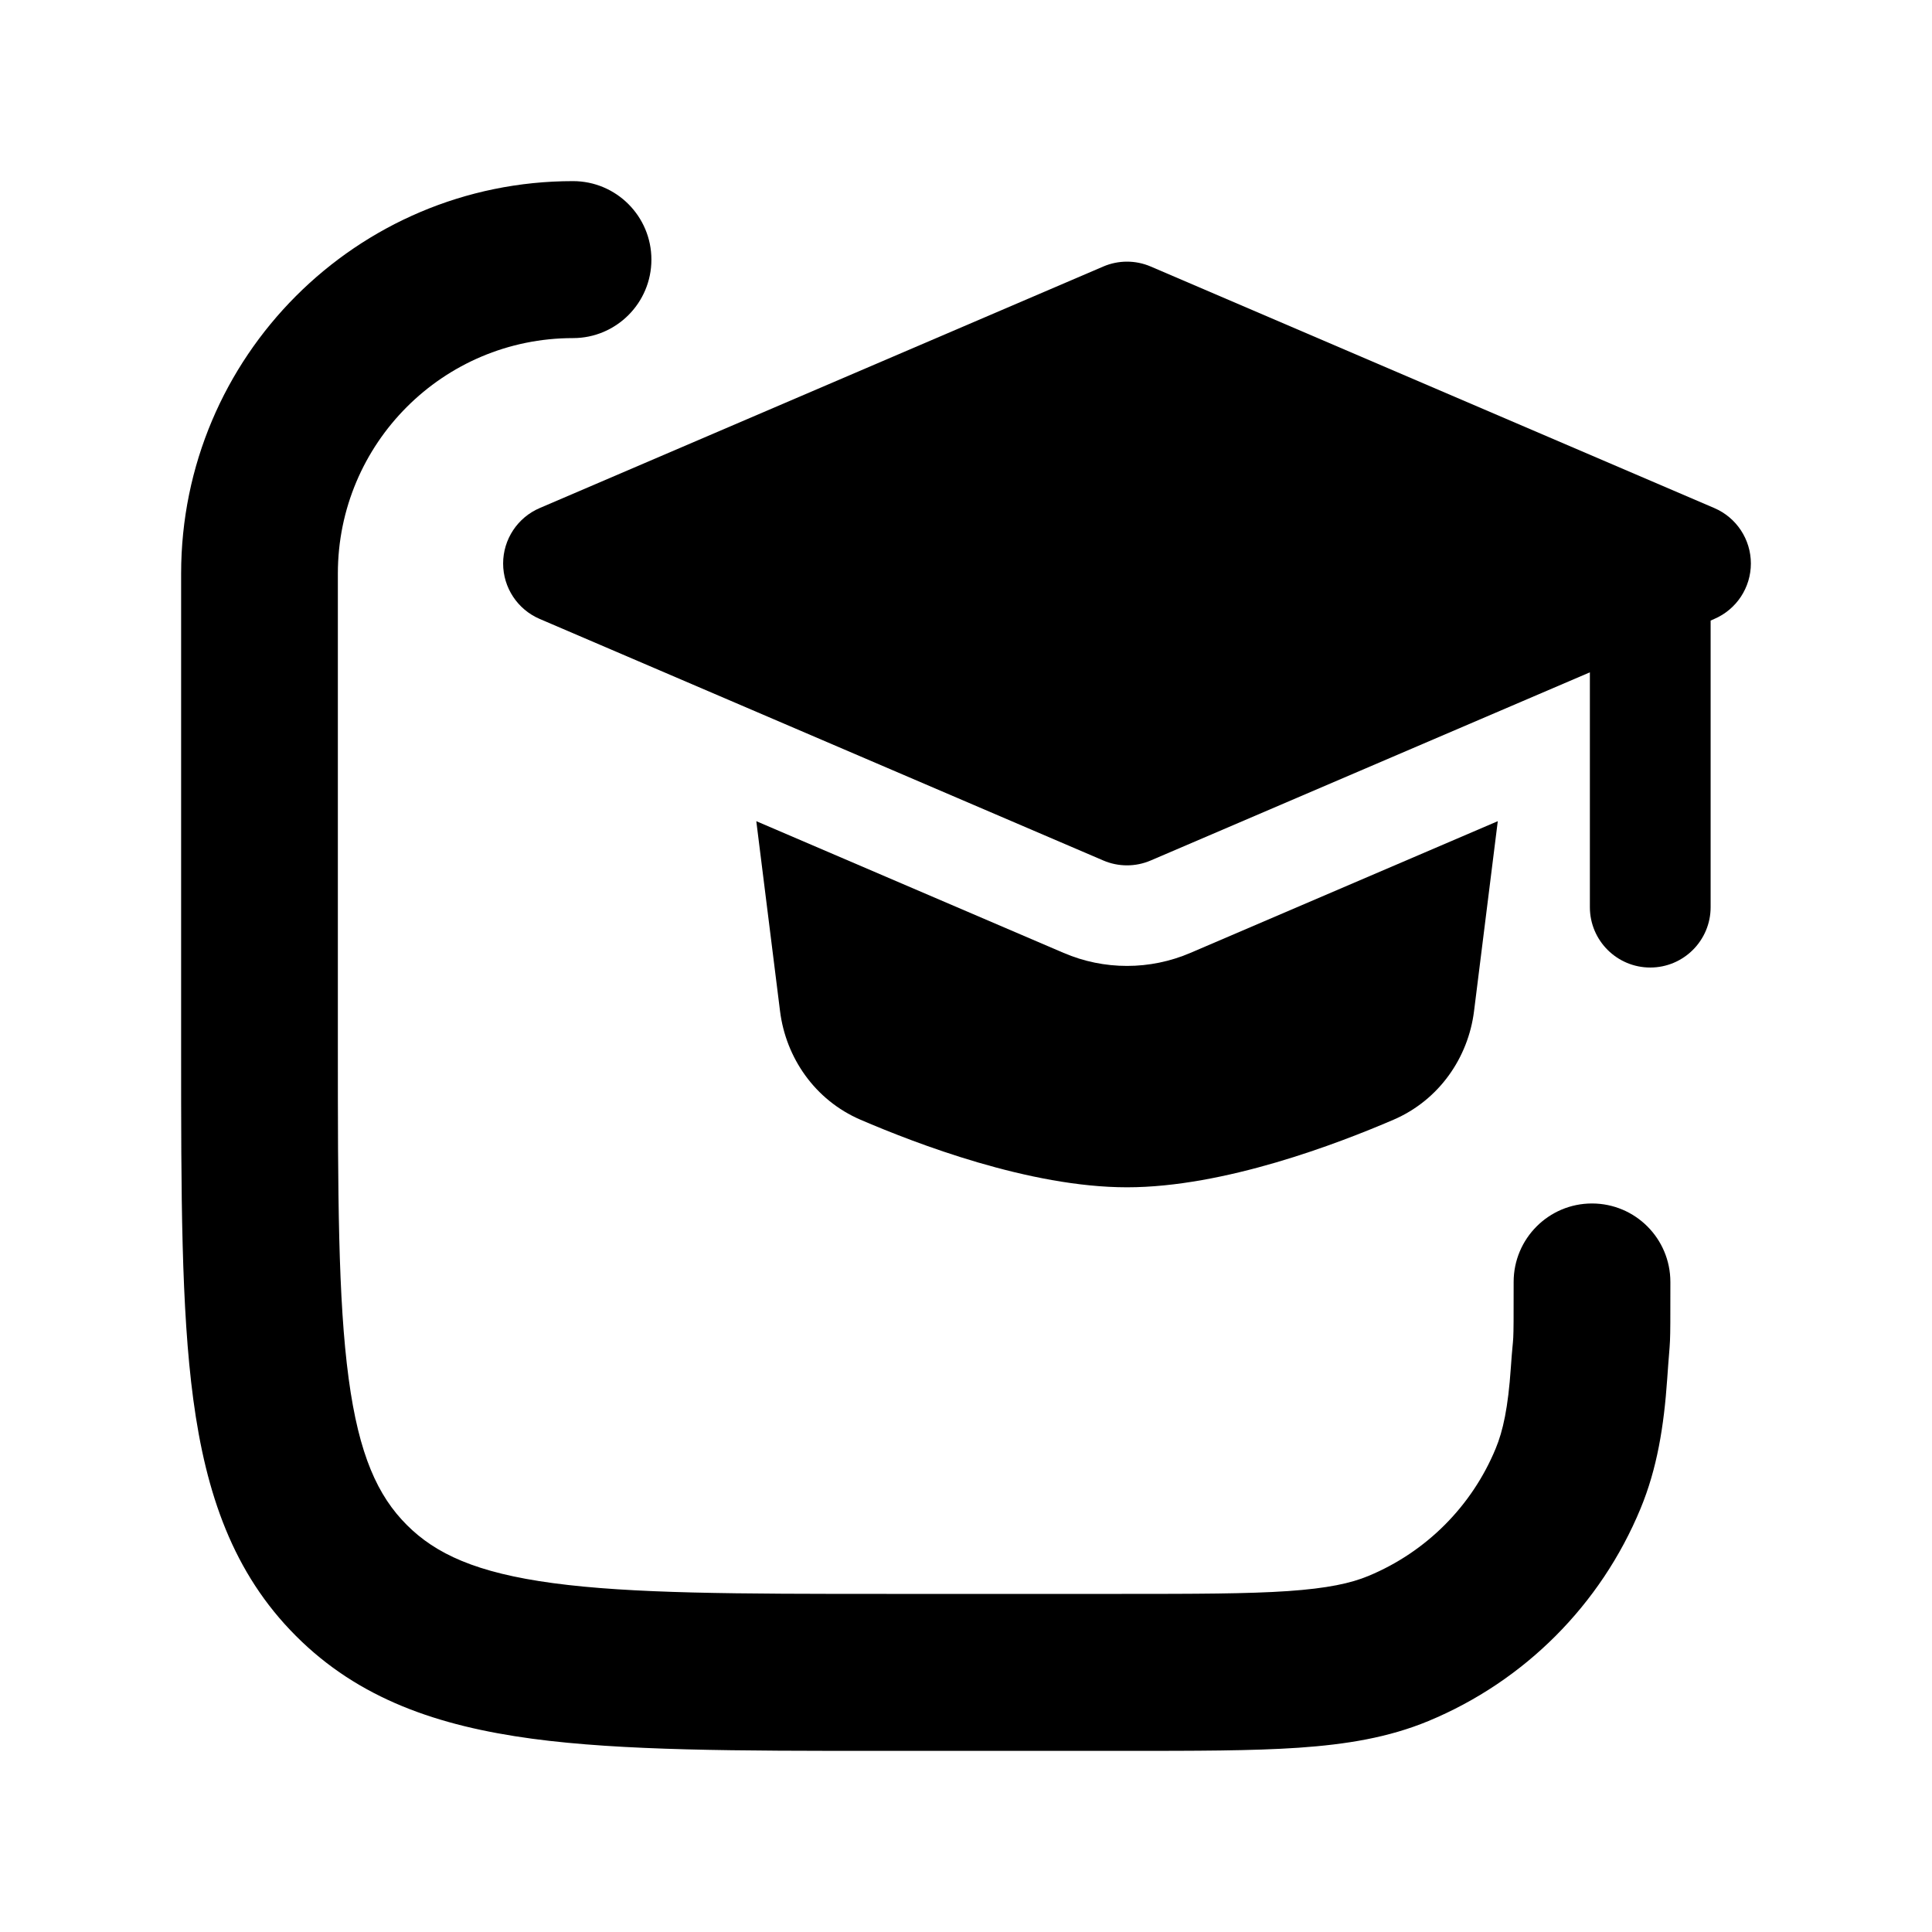 <svg width="24" height="24" viewBox="0 0 24 24" xmlns="http://www.w3.org/2000/svg">
    <path fill-rule="evenodd" clip-rule="evenodd" d="M2.25 7.125C2.25 4.433 4.43 2.25 7.118 2.25C7.656 2.25 8.092 2.687 8.092 3.225C8.092 3.763 7.656 4.2 7.118 4.2C5.505 4.2 4.197 5.509 4.197 7.125L4.197 12.975C4.197 14.841 4.199 16.142 4.331 17.124C4.459 18.078 4.694 18.584 5.053 18.943C5.412 19.303 5.917 19.538 6.869 19.666C7.85 19.798 9.15 19.8 11.013 19.8H13.934C14.855 19.8 15.497 19.799 15.999 19.765C16.492 19.731 16.78 19.668 16.999 19.577C17.715 19.28 18.284 18.711 18.58 17.994C18.671 17.775 18.734 17.487 18.768 16.992C18.802 16.489 18.803 16.847 18.803 15.925C18.803 15.386 19.239 14.95 19.776 14.95C20.314 14.95 20.75 15.386 20.75 15.925V15.96C20.75 16.839 20.75 16.548 20.711 17.125C20.67 17.719 20.585 18.244 20.379 18.741C19.885 19.935 18.938 20.884 17.745 21.379C17.248 21.585 16.724 21.67 16.131 21.711C15.555 21.75 14.847 21.75 13.969 21.75H10.942C9.166 21.75 7.735 21.75 6.61 21.599C5.441 21.441 4.457 21.105 3.676 20.322C2.894 19.54 2.558 18.554 2.401 17.384C2.25 16.257 2.25 14.824 2.25 13.046L2.25 7.125Z"/>
    <path d="M14.295 3.311C14.107 3.23 13.893 3.23 13.705 3.311L6.705 6.311C6.429 6.429 6.25 6.7 6.25 7C6.25 7.3 6.429 7.571 6.705 7.689L13.705 10.689C13.893 10.77 14.107 10.77 14.295 10.689L19.75 8.352V11.269C19.75 11.683 20.086 12.019 20.5 12.019C20.914 12.019 21.25 11.683 21.25 11.269V7.709L21.295 7.689C21.571 7.571 21.75 7.3 21.75 7C21.75 6.7 21.571 6.429 21.295 6.311L14.295 3.311Z"/>
    <path d="M9.395 10.201L9.69 12.561C9.762 13.137 10.121 13.665 10.69 13.91C11.377 14.205 12.788 14.749 14 14.749C15.212 14.749 16.623 14.205 17.31 13.91C17.879 13.665 18.239 13.137 18.311 12.561L18.606 10.201L14.788 11.837C14.285 12.053 13.715 12.053 13.212 11.837L9.395 10.201Z"/>
</svg>
